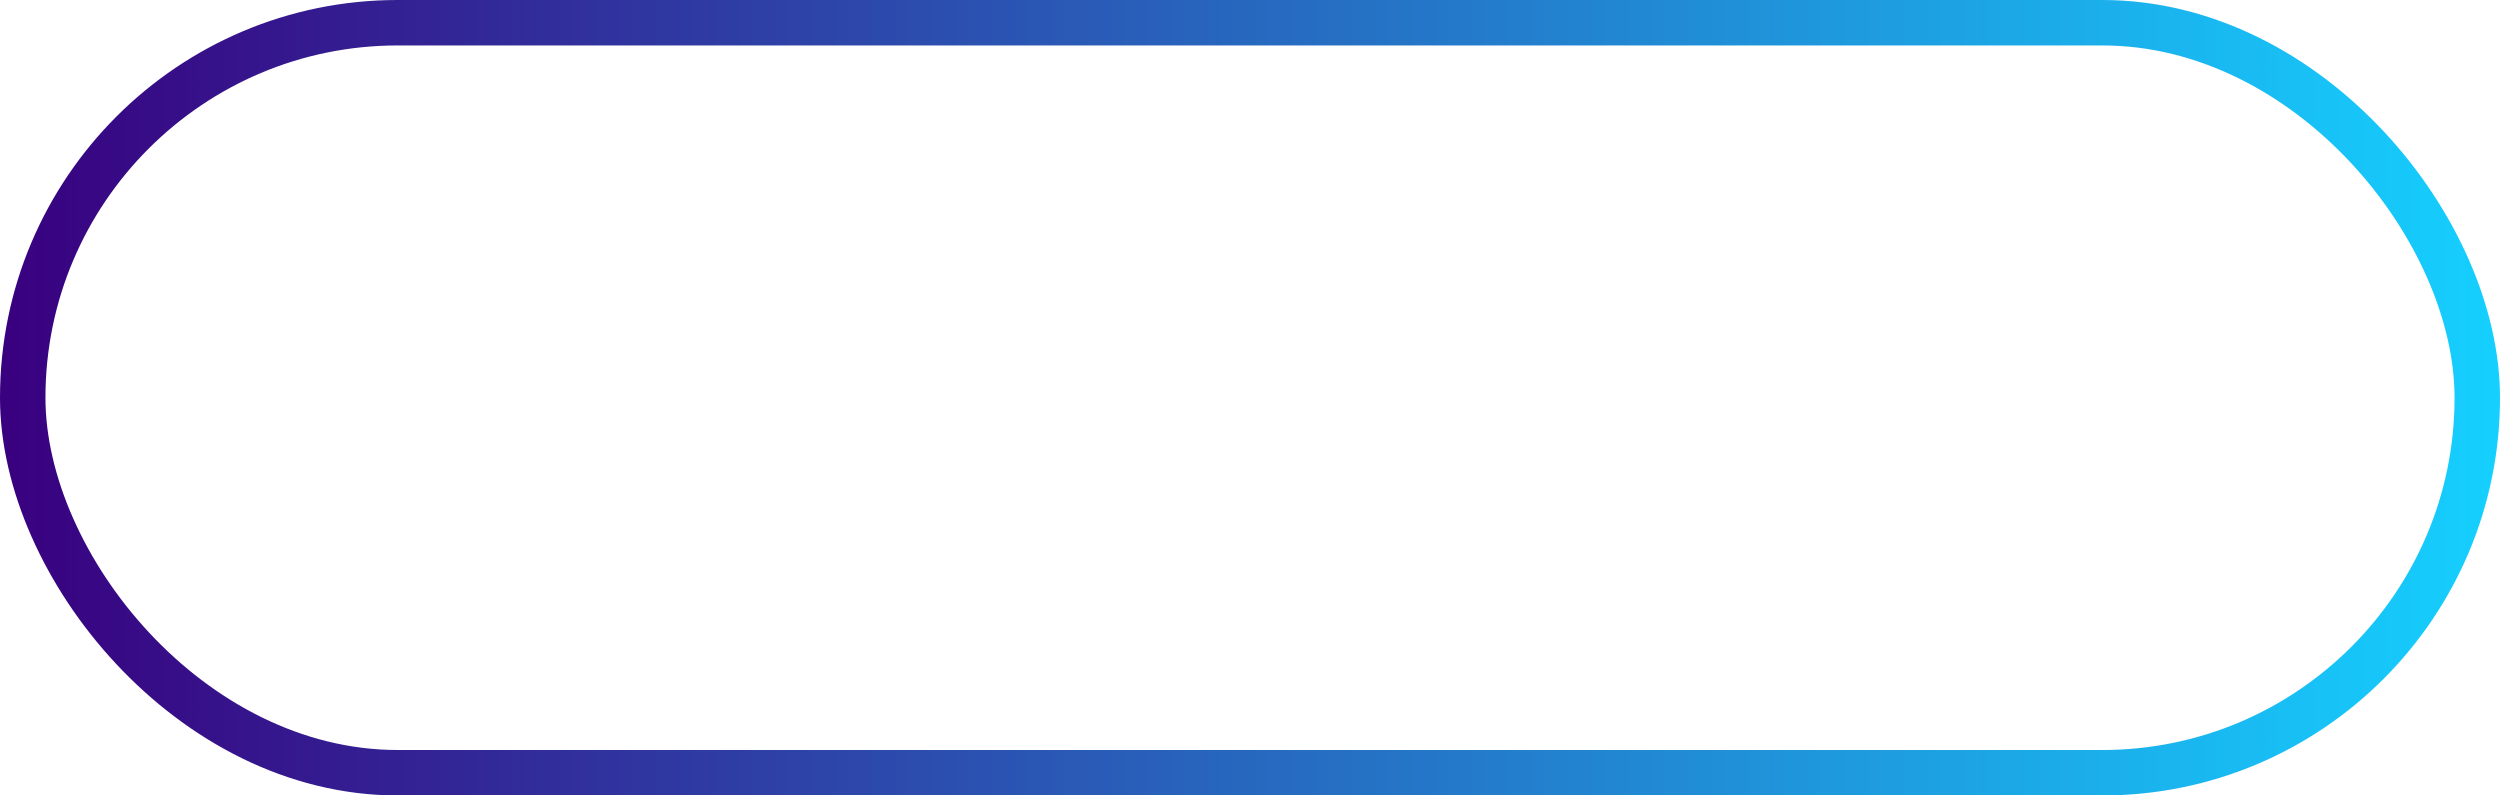 <svg width="110" height="35" viewBox="0 0 110 35" fill="none" xmlns="http://www.w3.org/2000/svg">
<rect x="1" y="1" width="108" height="33" rx="16.5" stroke="url(#paint0_linear_83_1739)" stroke-width="2"/>
<defs>
<linearGradient id="paint0_linear_83_1739" x1="0" y1="17.5" x2="110" y2="17.5" gradientUnits="userSpaceOnUse">
<stop stop-color="#39007F"/>
<stop offset="1" stop-color="#15D0FF"/>
</linearGradient>
</defs>
</svg>
